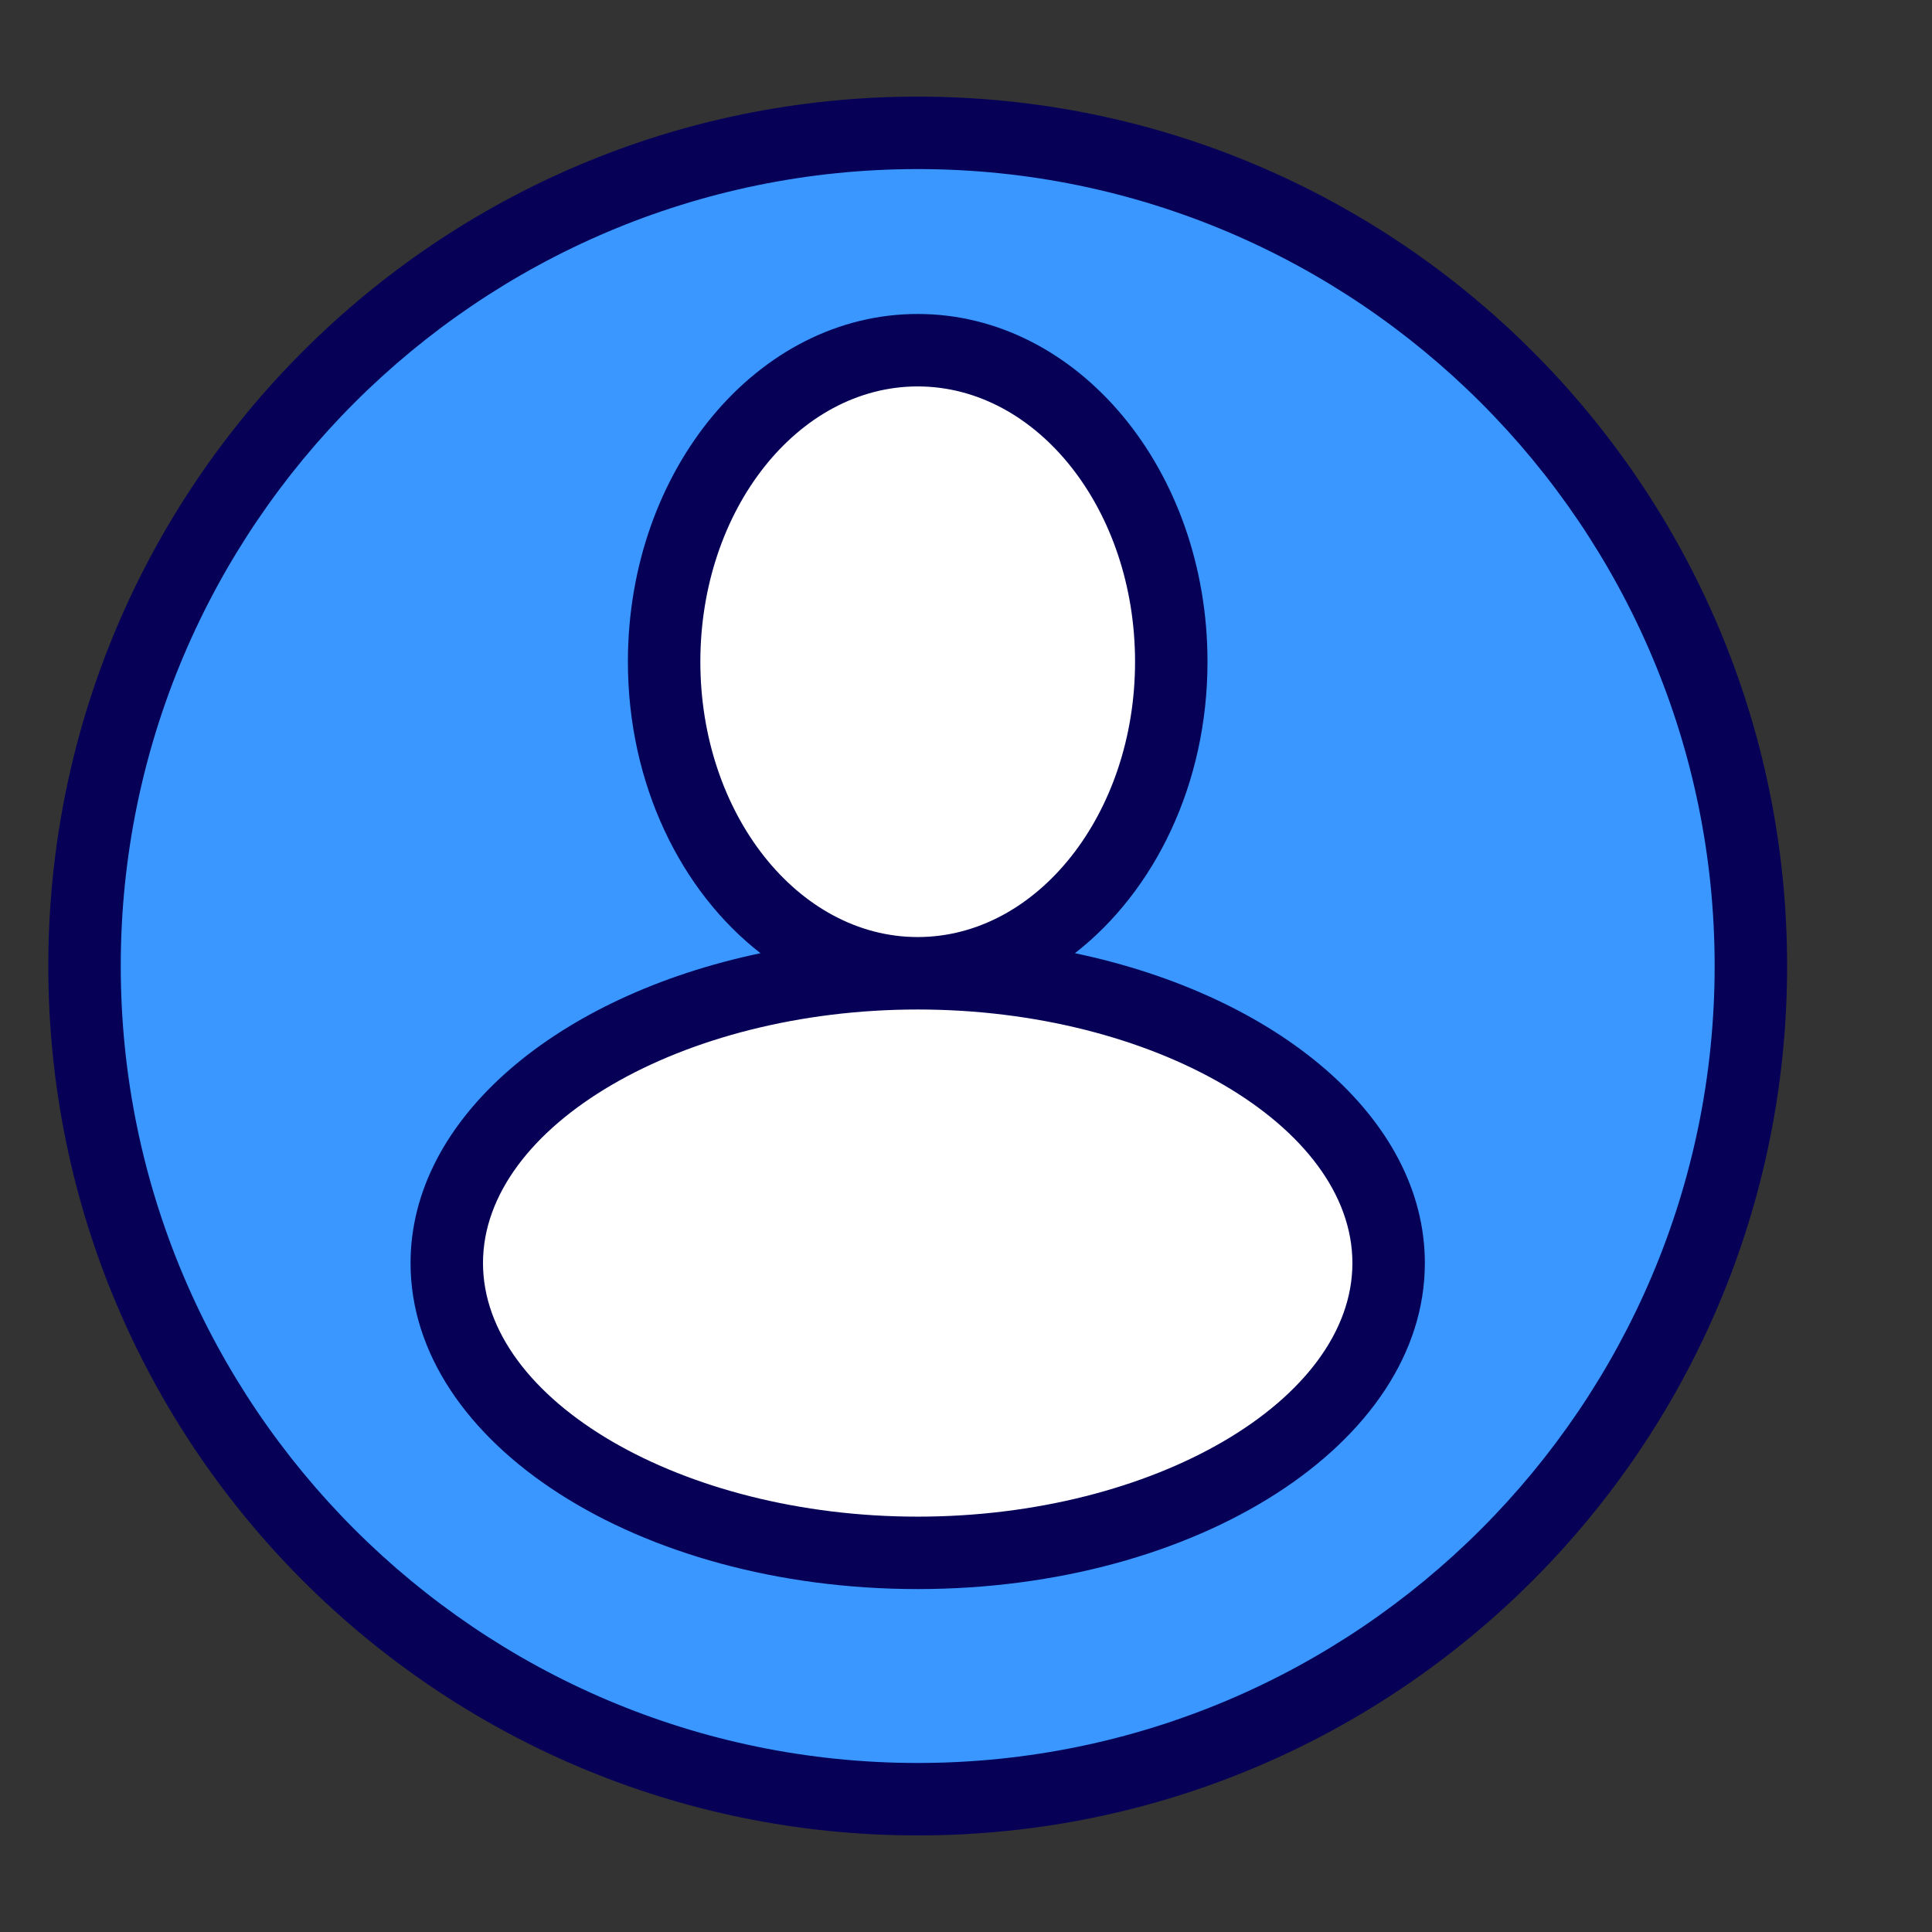 <?xml version="1.0" encoding="utf-8"?>
<!-- Generator: Adobe Illustrator 19.0.0, SVG Export Plug-In . SVG Version: 6.00 Build 0)  -->
<svg version="1.1" id="Layer_1" xmlns="http://www.w3.org/2000/svg" xmlns:xlink="http://www.w3.org/1999/xlink" x="0px" y="0px"
	 viewBox="0 0 80 80" enable-background="new 0 0 80 80" xml:space="preserve">
<rect x="0" y="0" width="80" height="80" fill="#333333" stroke="none"/>
<g id="Ellipse_5">
	<g id="XMLID_17_">
		<circle id="XMLID_28_" fill-rule="evenodd" clip-rule="evenodd" fill="#3A97FF" cx="38" cy="40.001" r="34"/>
	</g>
</g>
<g id="Ellipse_4">
	<g id="XMLID_42_">
		<path id="XMLID_43_" fill="#FFFFFF" d="M49,27c0-7.179-4.925-13-11-13s-11,5.821-11,13c0,7.18,4.925,13,11,13S49,34.181,49,27z
			 M38,40c-11.046,0-20,5.373-20,12c0,6.628,8.954,12,20,12s20-5.373,20-12C58,45.373,49.046,40,38,40z"/>
	</g>
</g>
<g id="Shape_10">
	<g id="XMLID_92_">
		<path id="XMLID_93_" fill-rule="evenodd" clip-rule="evenodd" fill="#060057" d="M44.51,39.47C47.807,36.905,50,32.467,50,27.401
			c0-7.953-5.373-14.4-12-14.4s-12,6.446-12,14.4c0,5.067,2.193,9.504,5.49,12.069C23.081,41.234,17,46.306,17,52.3
			c0,7.455,9.402,13.5,21,13.5c11.598,0,21-6.045,21-13.5C59,46.306,52.919,41.234,44.51,39.47z M29,27.401
			c0-6.285,4.038-11.4,9-11.4s9,5.115,9,11.4c0,6.285-4.038,11.4-9,11.4S29,33.686,29,27.401z M38,62.801c-9.756,0-18-4.809-18-10.5
			c0-5.69,8.244-10.5,18-10.5s18,4.81,18,10.5C56,57.991,47.756,62.801,38,62.801z M38,4.001c-19.881,0-36,16.119-36,36
			c0,19.881,16.119,36,36,36s36-16.119,36-36C74,20.119,57.881,4.001,38,4.001z M38,73.001C19.805,73.001,5,58.196,5,40
			C5,21.806,19.805,7.001,38,7.001c18.195,0,33,14.805,33,32.999C71,58.196,56.195,73.001,38,73.001z"/>
	</g>
</g>
</svg>
